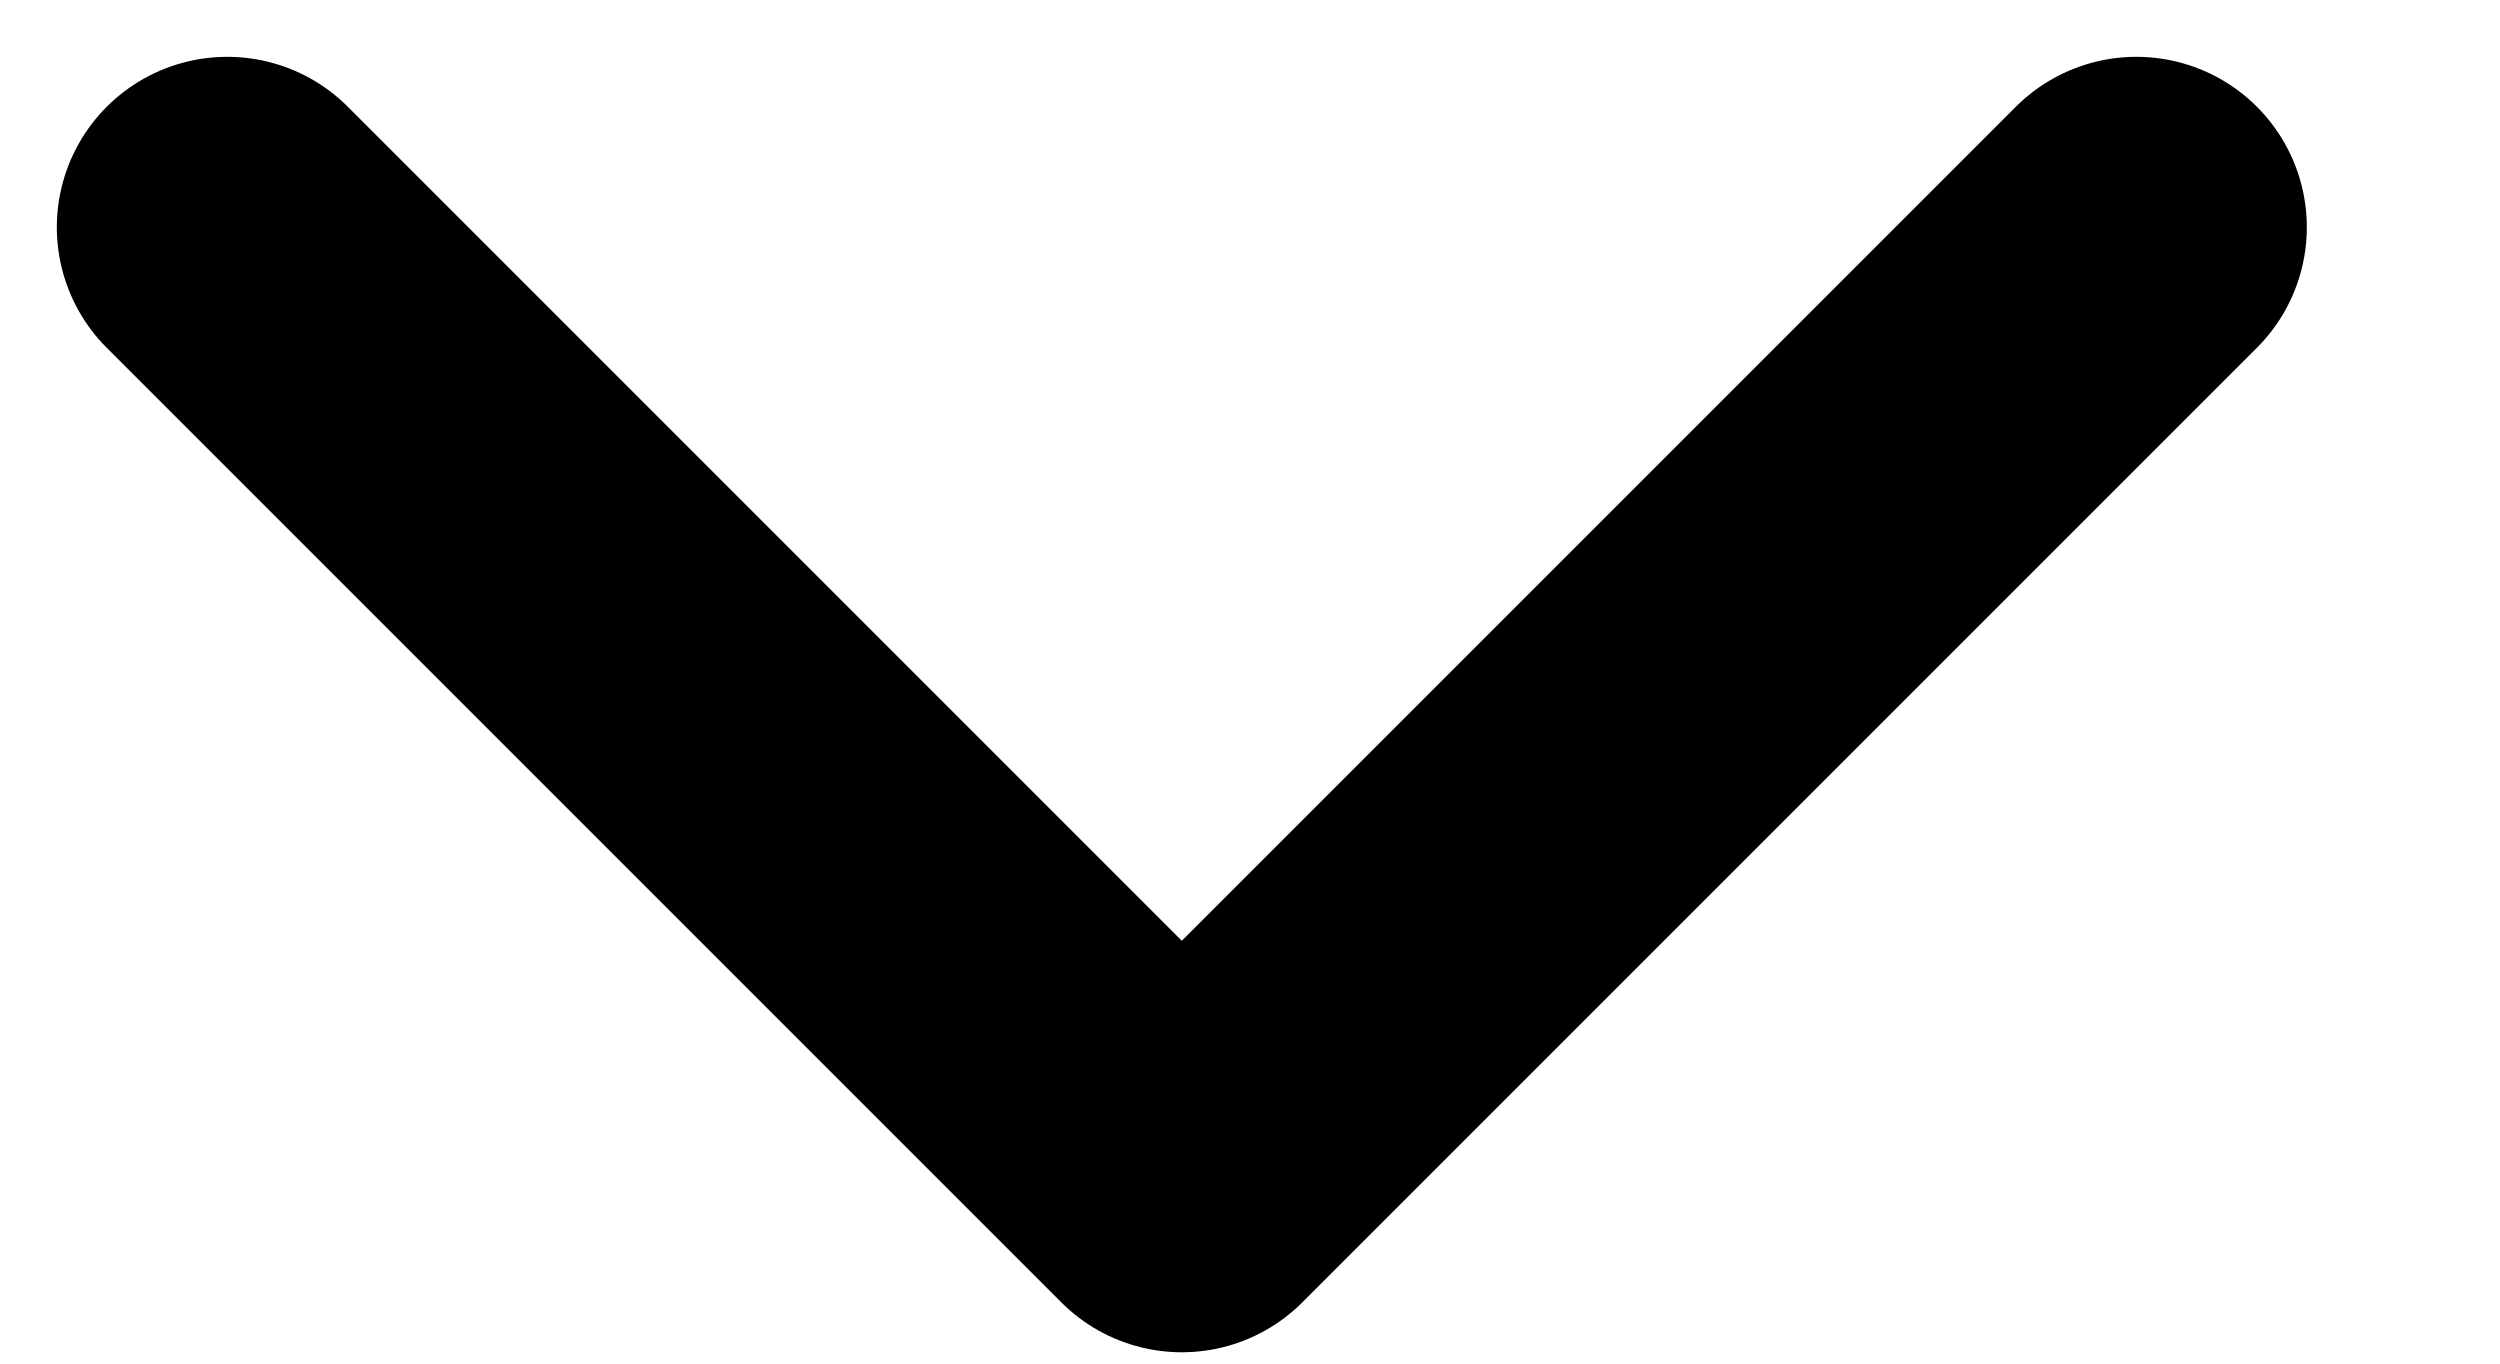 <svg width="11" height="6" viewBox="0 0 11 6" fill="none" xmlns="http://www.w3.org/2000/svg">
<path d="M1 1L5.2 5.2L9.4 1" stroke="black" stroke-width="1.5" stroke-linecap="round" stroke-linejoin="round"/>
</svg>
